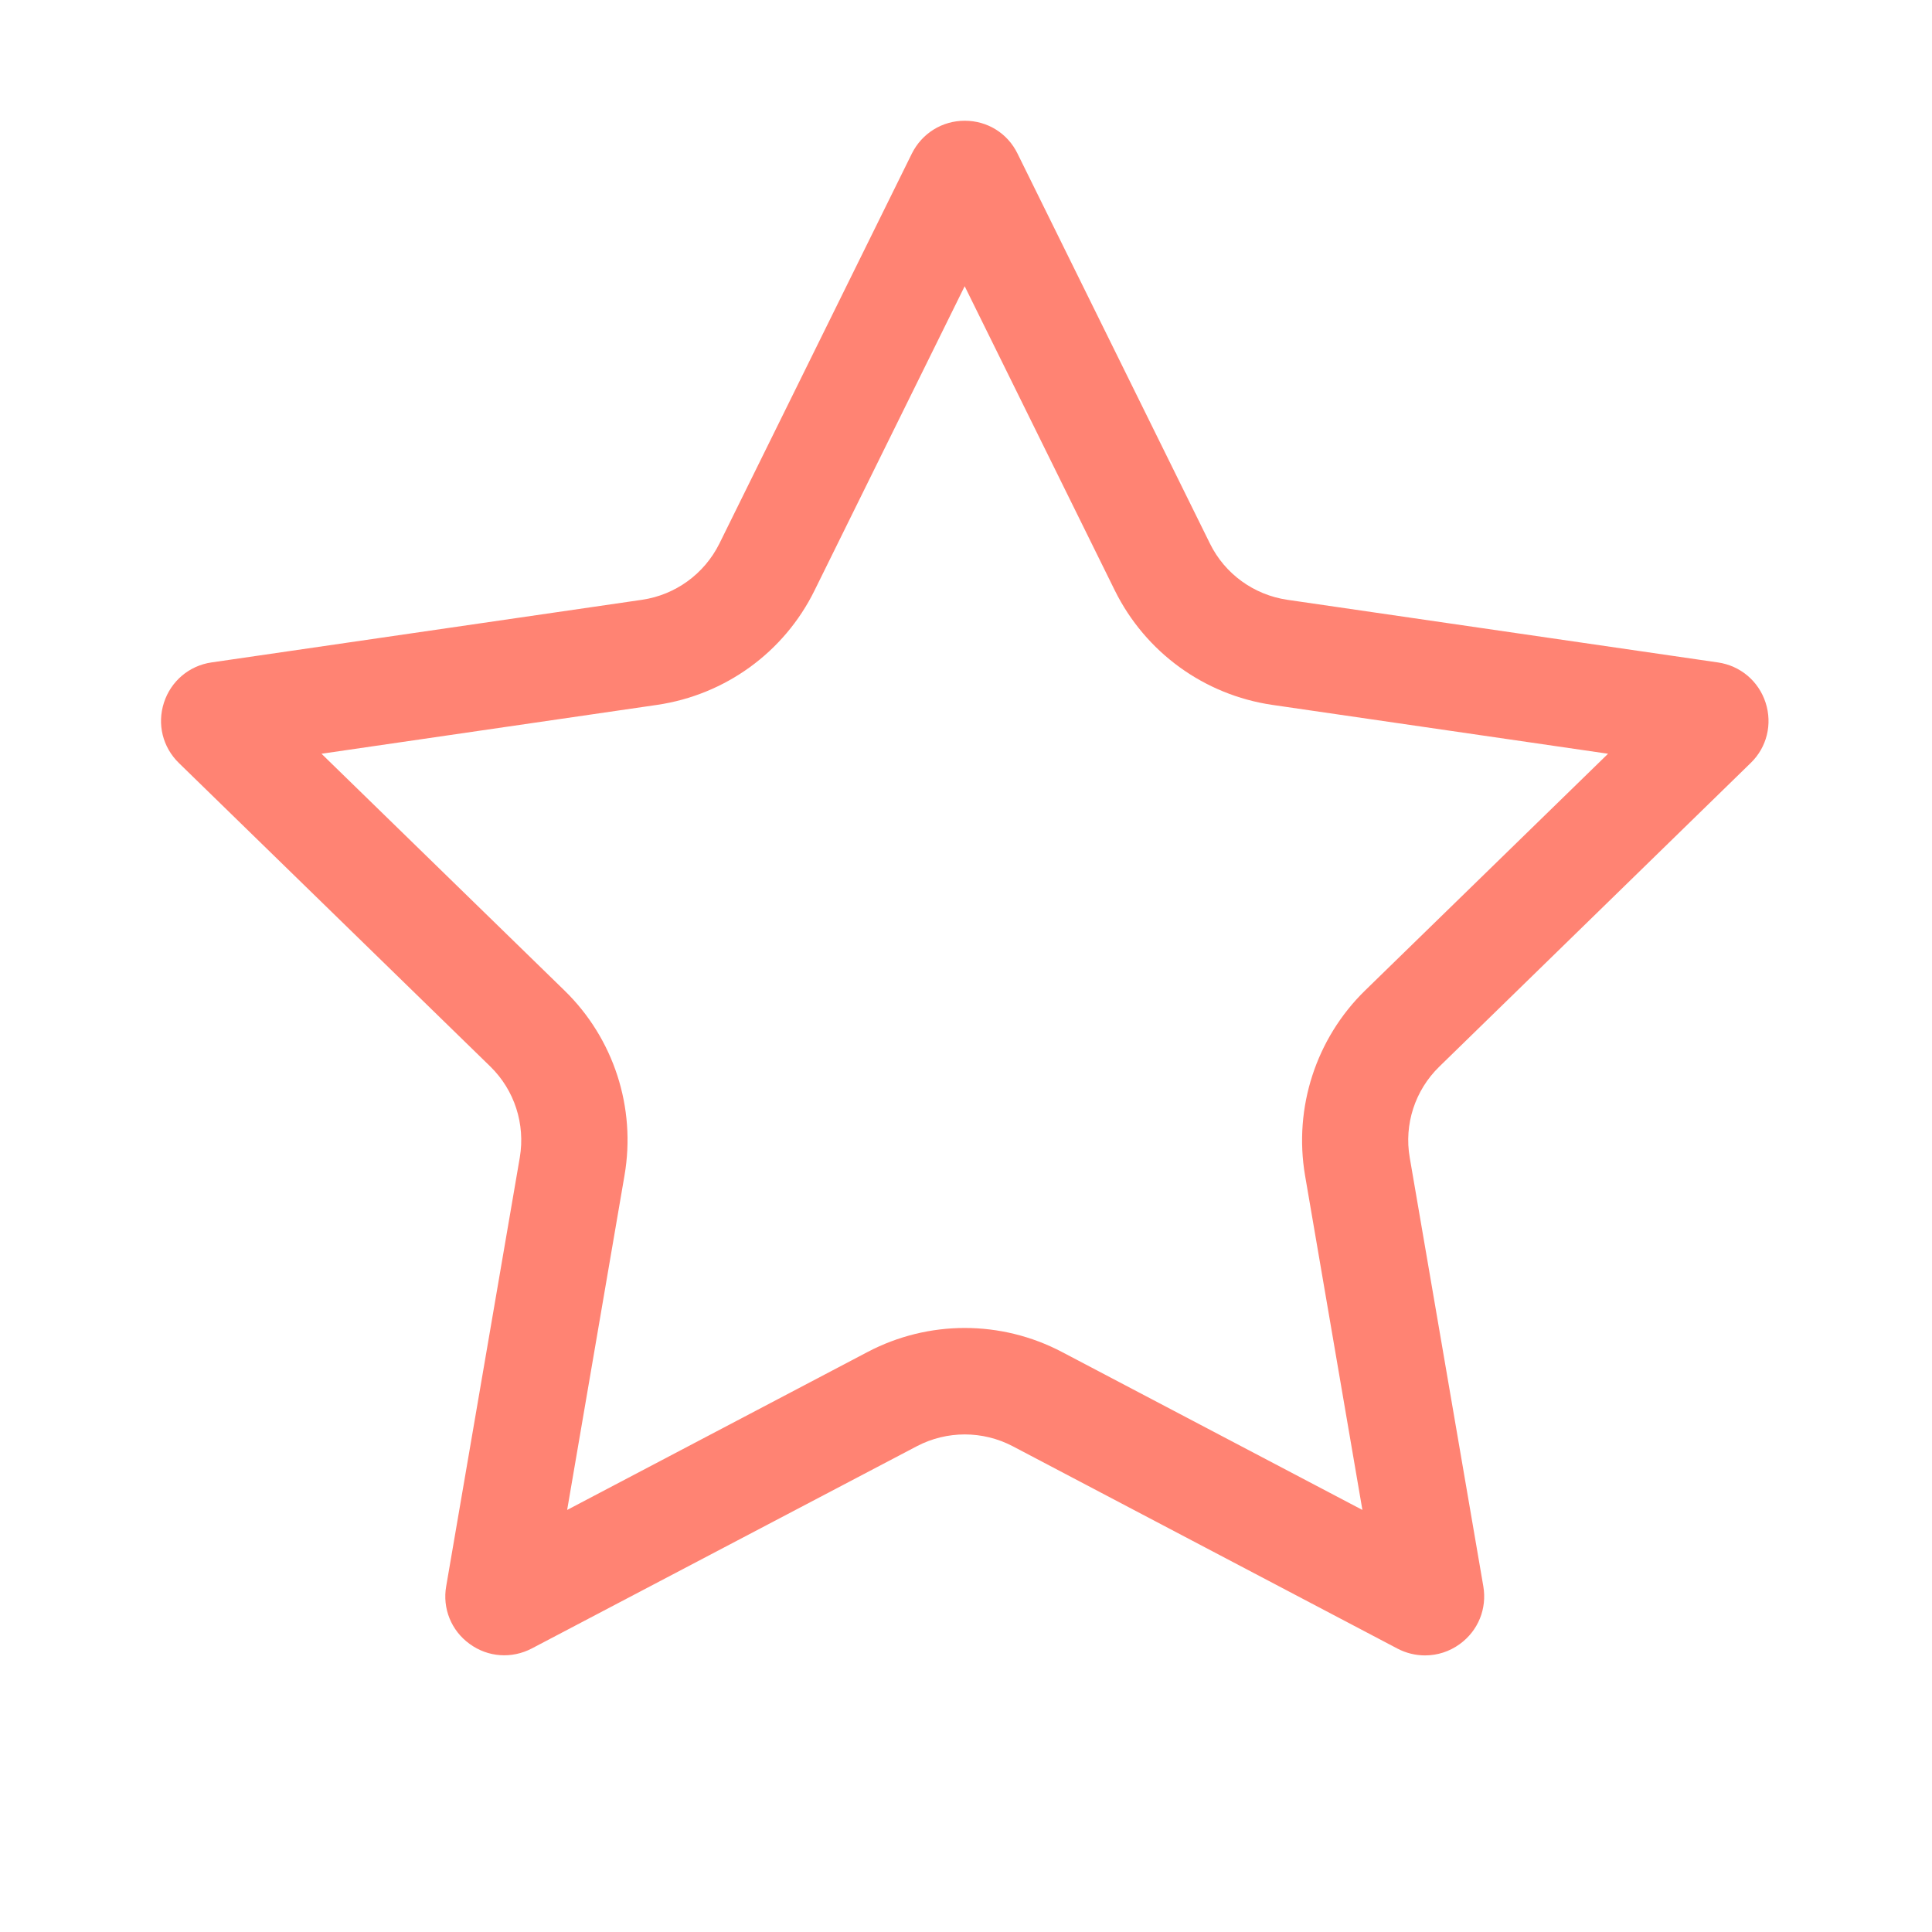 <?xml version="1.0" standalone="no"?><!DOCTYPE svg PUBLIC "-//W3C//DTD SVG 1.1//EN" "http://www.w3.org/Graphics/SVG/1.1/DTD/svg11.dtd"><svg t="1694069454680" class="icon" viewBox="0 0 1024 1024" version="1.1" xmlns="http://www.w3.org/2000/svg" p-id="24202" xmlns:xlink="http://www.w3.org/1999/xlink" width="48" height="48"><path d="M755.3 877.4c-5 0-10-1.2-14.6-3.6l-204-107.3c-15.9-8.3-34.8-8.3-50.7 0L281.9 873.7c-10.7 5.6-23.3 4.7-33-2.4-9.7-7-14.5-18.8-12.4-30.6l39-227.2c3-17.7-2.8-35.7-15.6-48.2L94.8 404.4c-8.6-8.4-11.6-20.6-7.9-32s13.4-19.6 25.2-21.3l228.2-33.2c17.7-2.6 33-13.7 41-29.8l102-206.7c5.4-10.8 16.1-17.4 28-17.4h0.1c12 0 22.7 6.7 27.9 17.4l102 206.7c7.9 16.1 23.3 27.2 41 29.8l228.2 33.2c11.9 1.7 21.6 9.9 25.3 21.3s0.7 23.7-7.9 32l-165.1 161c-12.8 12.5-18.7 30.5-15.6 48.2l39 227.2c2 11.8-2.7 23.5-12.5 30.6-5.5 4-11.9 6-18.4 6z m11.6-53.5zM170.4 399.5L299.2 525c26.1 25.4 38 62.1 31.8 98l-30.4 177.3 159.2-83.7c32.3-17 70.8-17 103.1 0l159.2 83.7L691.7 623c-6.1-35.9 5.8-72.6 31.8-98l128.8-125.5-178-25.9c-36.1-5.3-67.2-27.9-83.4-60.6l-79.6-161.3L431.7 313c-16.1 32.7-47.3 55.3-83.4 60.6l-177.9 25.9z m318.5-293.2z" fill="#ff8373" p-id="24203"></path></svg>